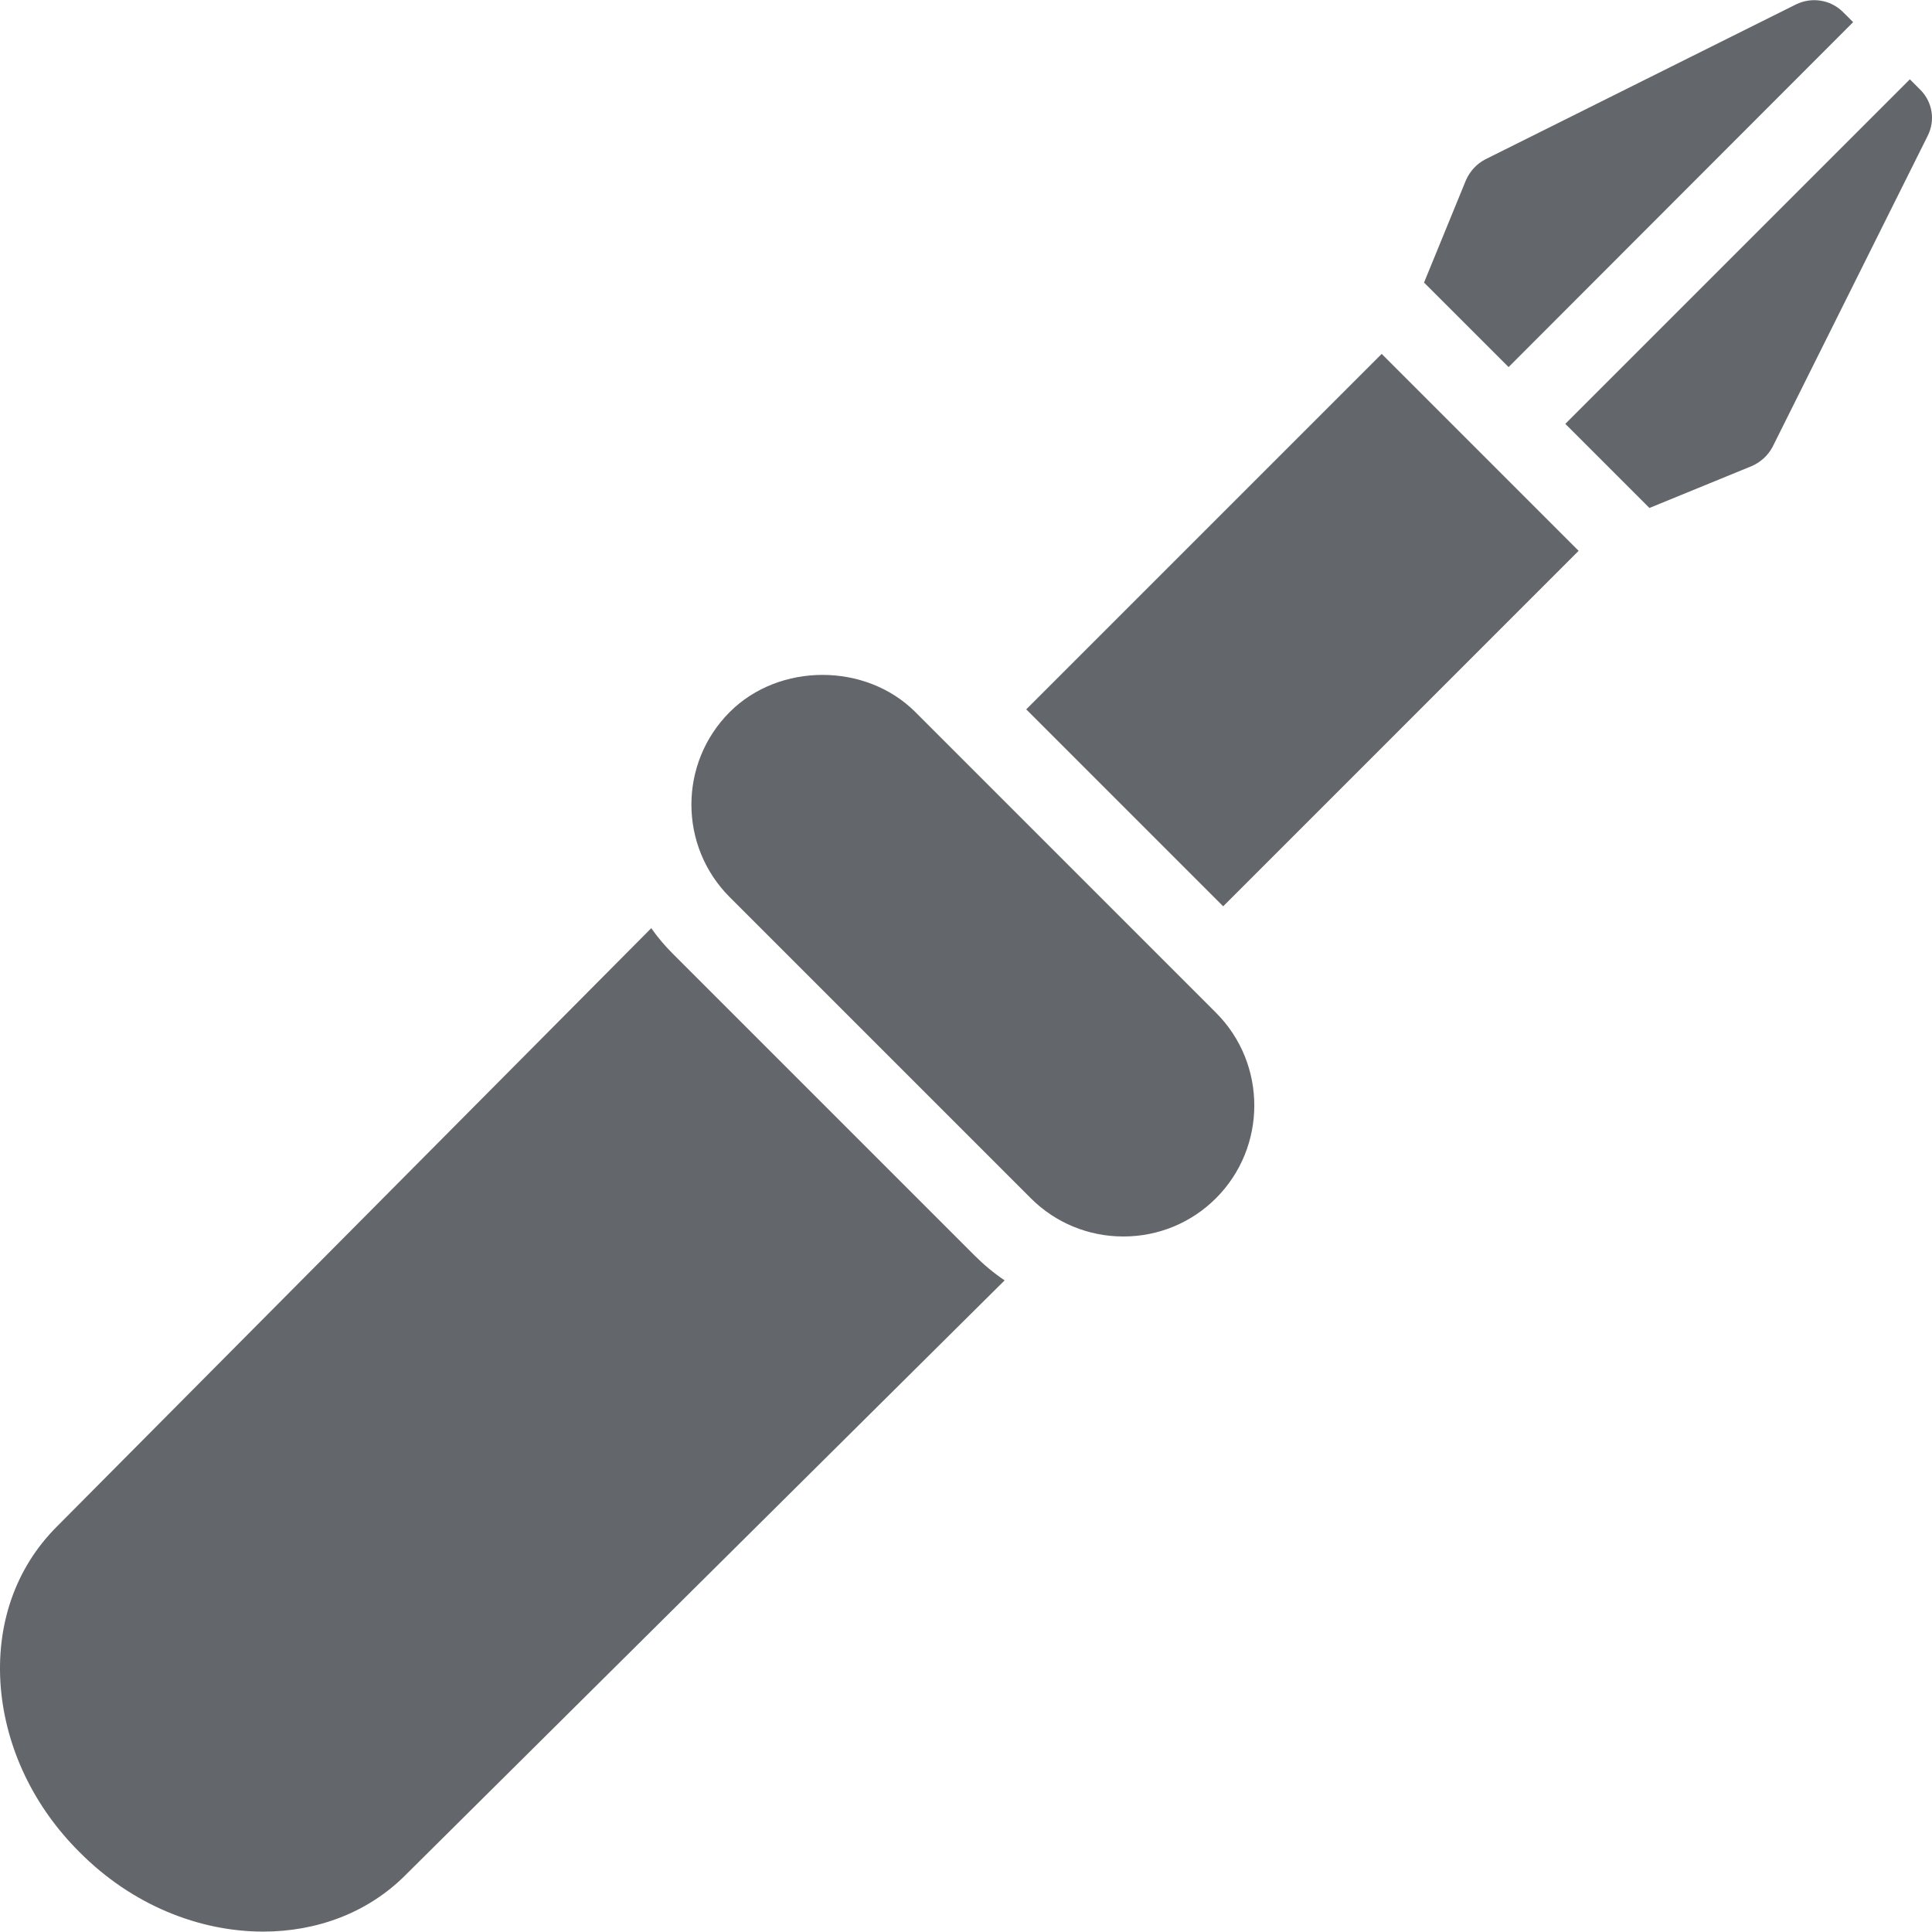 <svg width="63" height="63" viewBox="0 0 63 63" fill="none" xmlns="http://www.w3.org/2000/svg">
<g clip-path="url(#clip0_2_797)">
<path d="M47.801 5.88L46.436 9.214L49.193 11.97L60.428 0.722L60.086 0.381C59.679 -0.013 59.076 -0.105 58.564 0.144L48.431 5.198C48.156 5.342 47.933 5.578 47.801 5.88Z" fill="#63666A"/>
<path d="M45.055 11.54L33.464 23.131L39.886 29.554L51.477 17.962L45.055 11.54Z" fill="#63666A"/>
<path d="M62.278 2.586L51.043 13.821L53.786 16.564L57.12 15.199C57.422 15.067 57.658 14.844 57.803 14.569L62.856 4.436C63.118 3.924 63.013 3.321 62.619 2.927L62.278 2.586Z" fill="#63666A"/>
<path d="M32.76 41.751C32.406 41.514 32.078 41.239 31.763 40.924L21.945 31.106C21.683 30.844 21.447 30.568 21.237 30.266L1.851 49.783C0.499 51.135 -0.144 52.999 0.027 55.046C0.198 57.015 1.103 58.918 2.599 60.401C4.306 62.121 6.497 62.987 8.584 62.987C10.317 62.987 11.984 62.383 13.217 61.149L32.76 41.751Z" fill="#63666A"/>
<path d="M29.847 23.218C28.232 21.604 25.41 21.604 23.796 23.218C22.129 24.885 22.129 27.589 23.796 29.256L33.613 39.073C34.414 39.874 35.49 40.32 36.632 40.32C37.774 40.32 38.85 39.874 39.651 39.073C41.318 37.406 41.318 34.689 39.651 33.023L29.847 23.218Z" fill="#63666A"/>
</g>
<defs>
<clipPath id="clip0_2_797">
<rect width="63" height="63" fill="white"/>
</clipPath>
</defs>
</svg>
